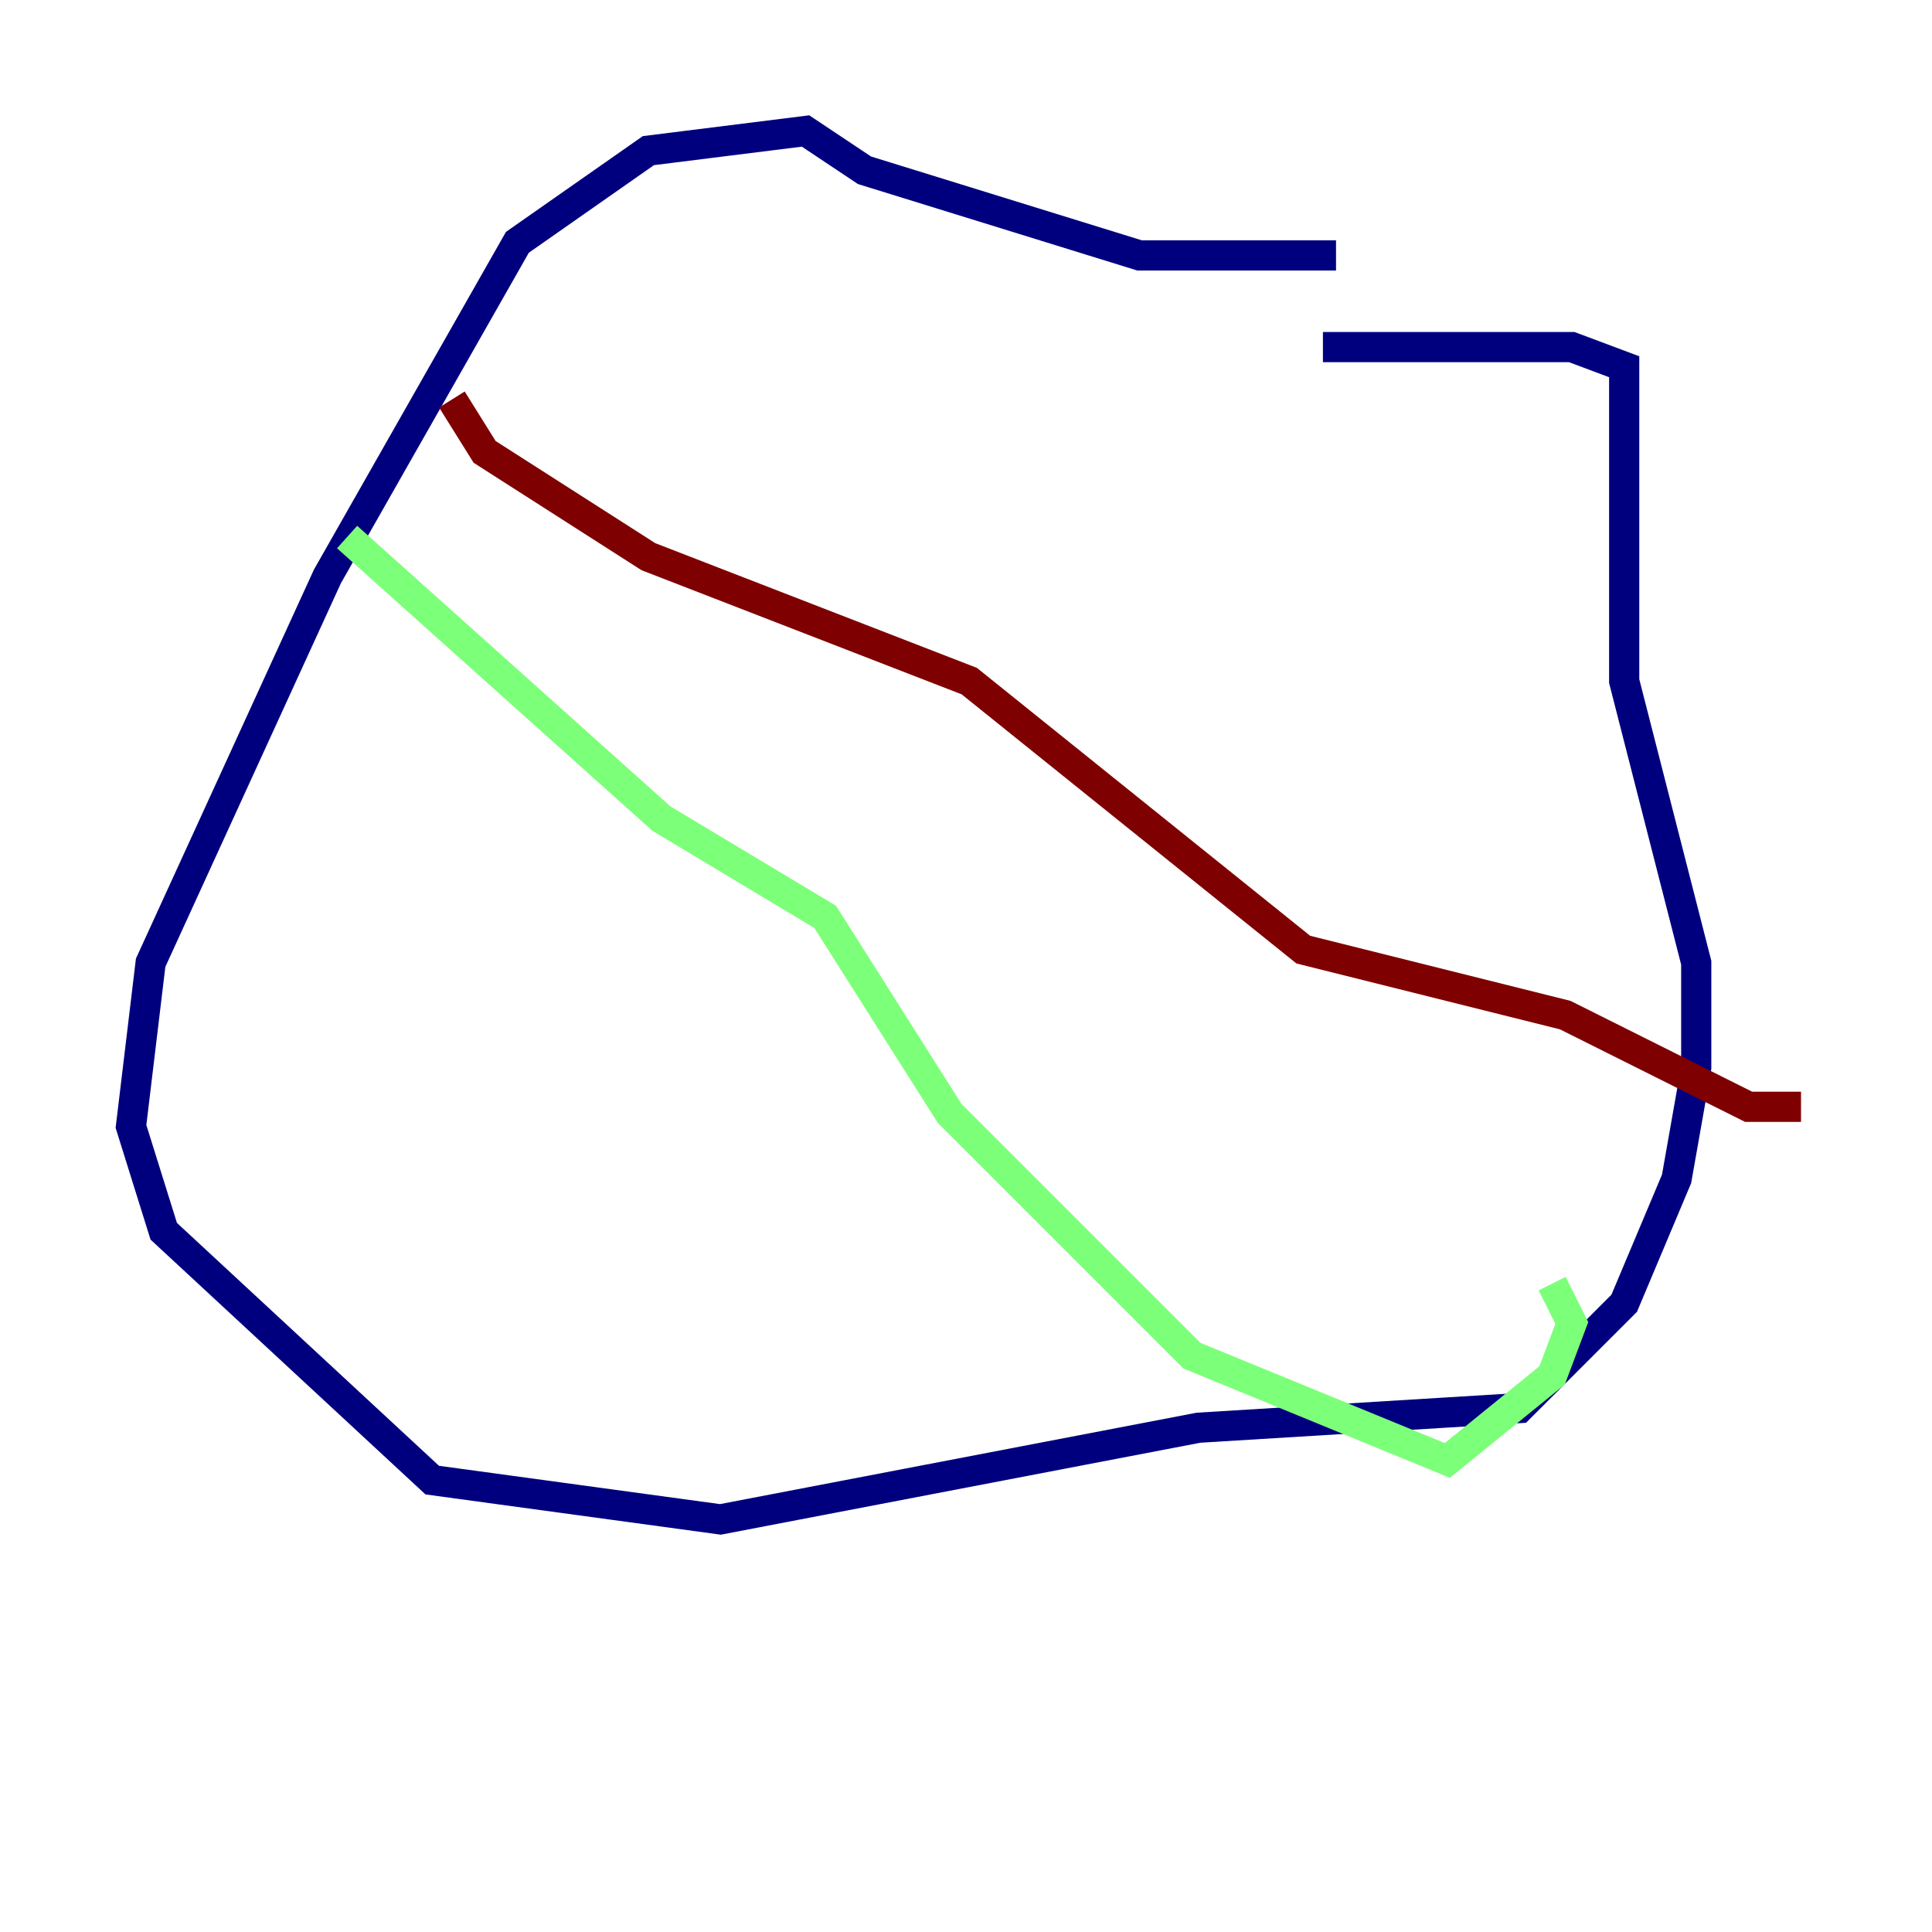 <?xml version="1.0" encoding="utf-8" ?>
<svg baseProfile="tiny" height="128" version="1.2" viewBox="0,0,128,128" width="128" xmlns="http://www.w3.org/2000/svg" xmlns:ev="http://www.w3.org/2001/xml-events" xmlns:xlink="http://www.w3.org/1999/xlink"><defs /><polyline fill="none" points="88.515,16.922 75.498,16.922 57.275,11.281 53.37,8.678 42.956,9.98 34.278,16.054 21.695,38.183 9.98,63.783 8.678,74.63 10.848,81.573 28.637,98.061 47.729,100.664 79.403,94.59 100.664,93.288 107.607,86.346 111.078,78.102 112.38,70.725 112.38,63.783 107.607,45.125 107.607,24.298 104.136,22.997 87.647,22.997" stroke="#00007f" stroke-width="2" /><polyline fill="none" points="22.997,35.58 43.824,54.237 54.671,60.746 62.915,73.763 78.969,89.817 95.891,96.759 102.834,91.119 104.136,87.647 102.834,85.044" stroke="#7cff79" stroke-width="2" /><polyline fill="none" points="29.939,26.468 32.108,29.939 42.956,36.881 64.217,45.125 86.346,62.915 103.702,67.254 115.851,73.329 119.322,73.329" stroke="#7f0000" stroke-width="2" /></svg>
